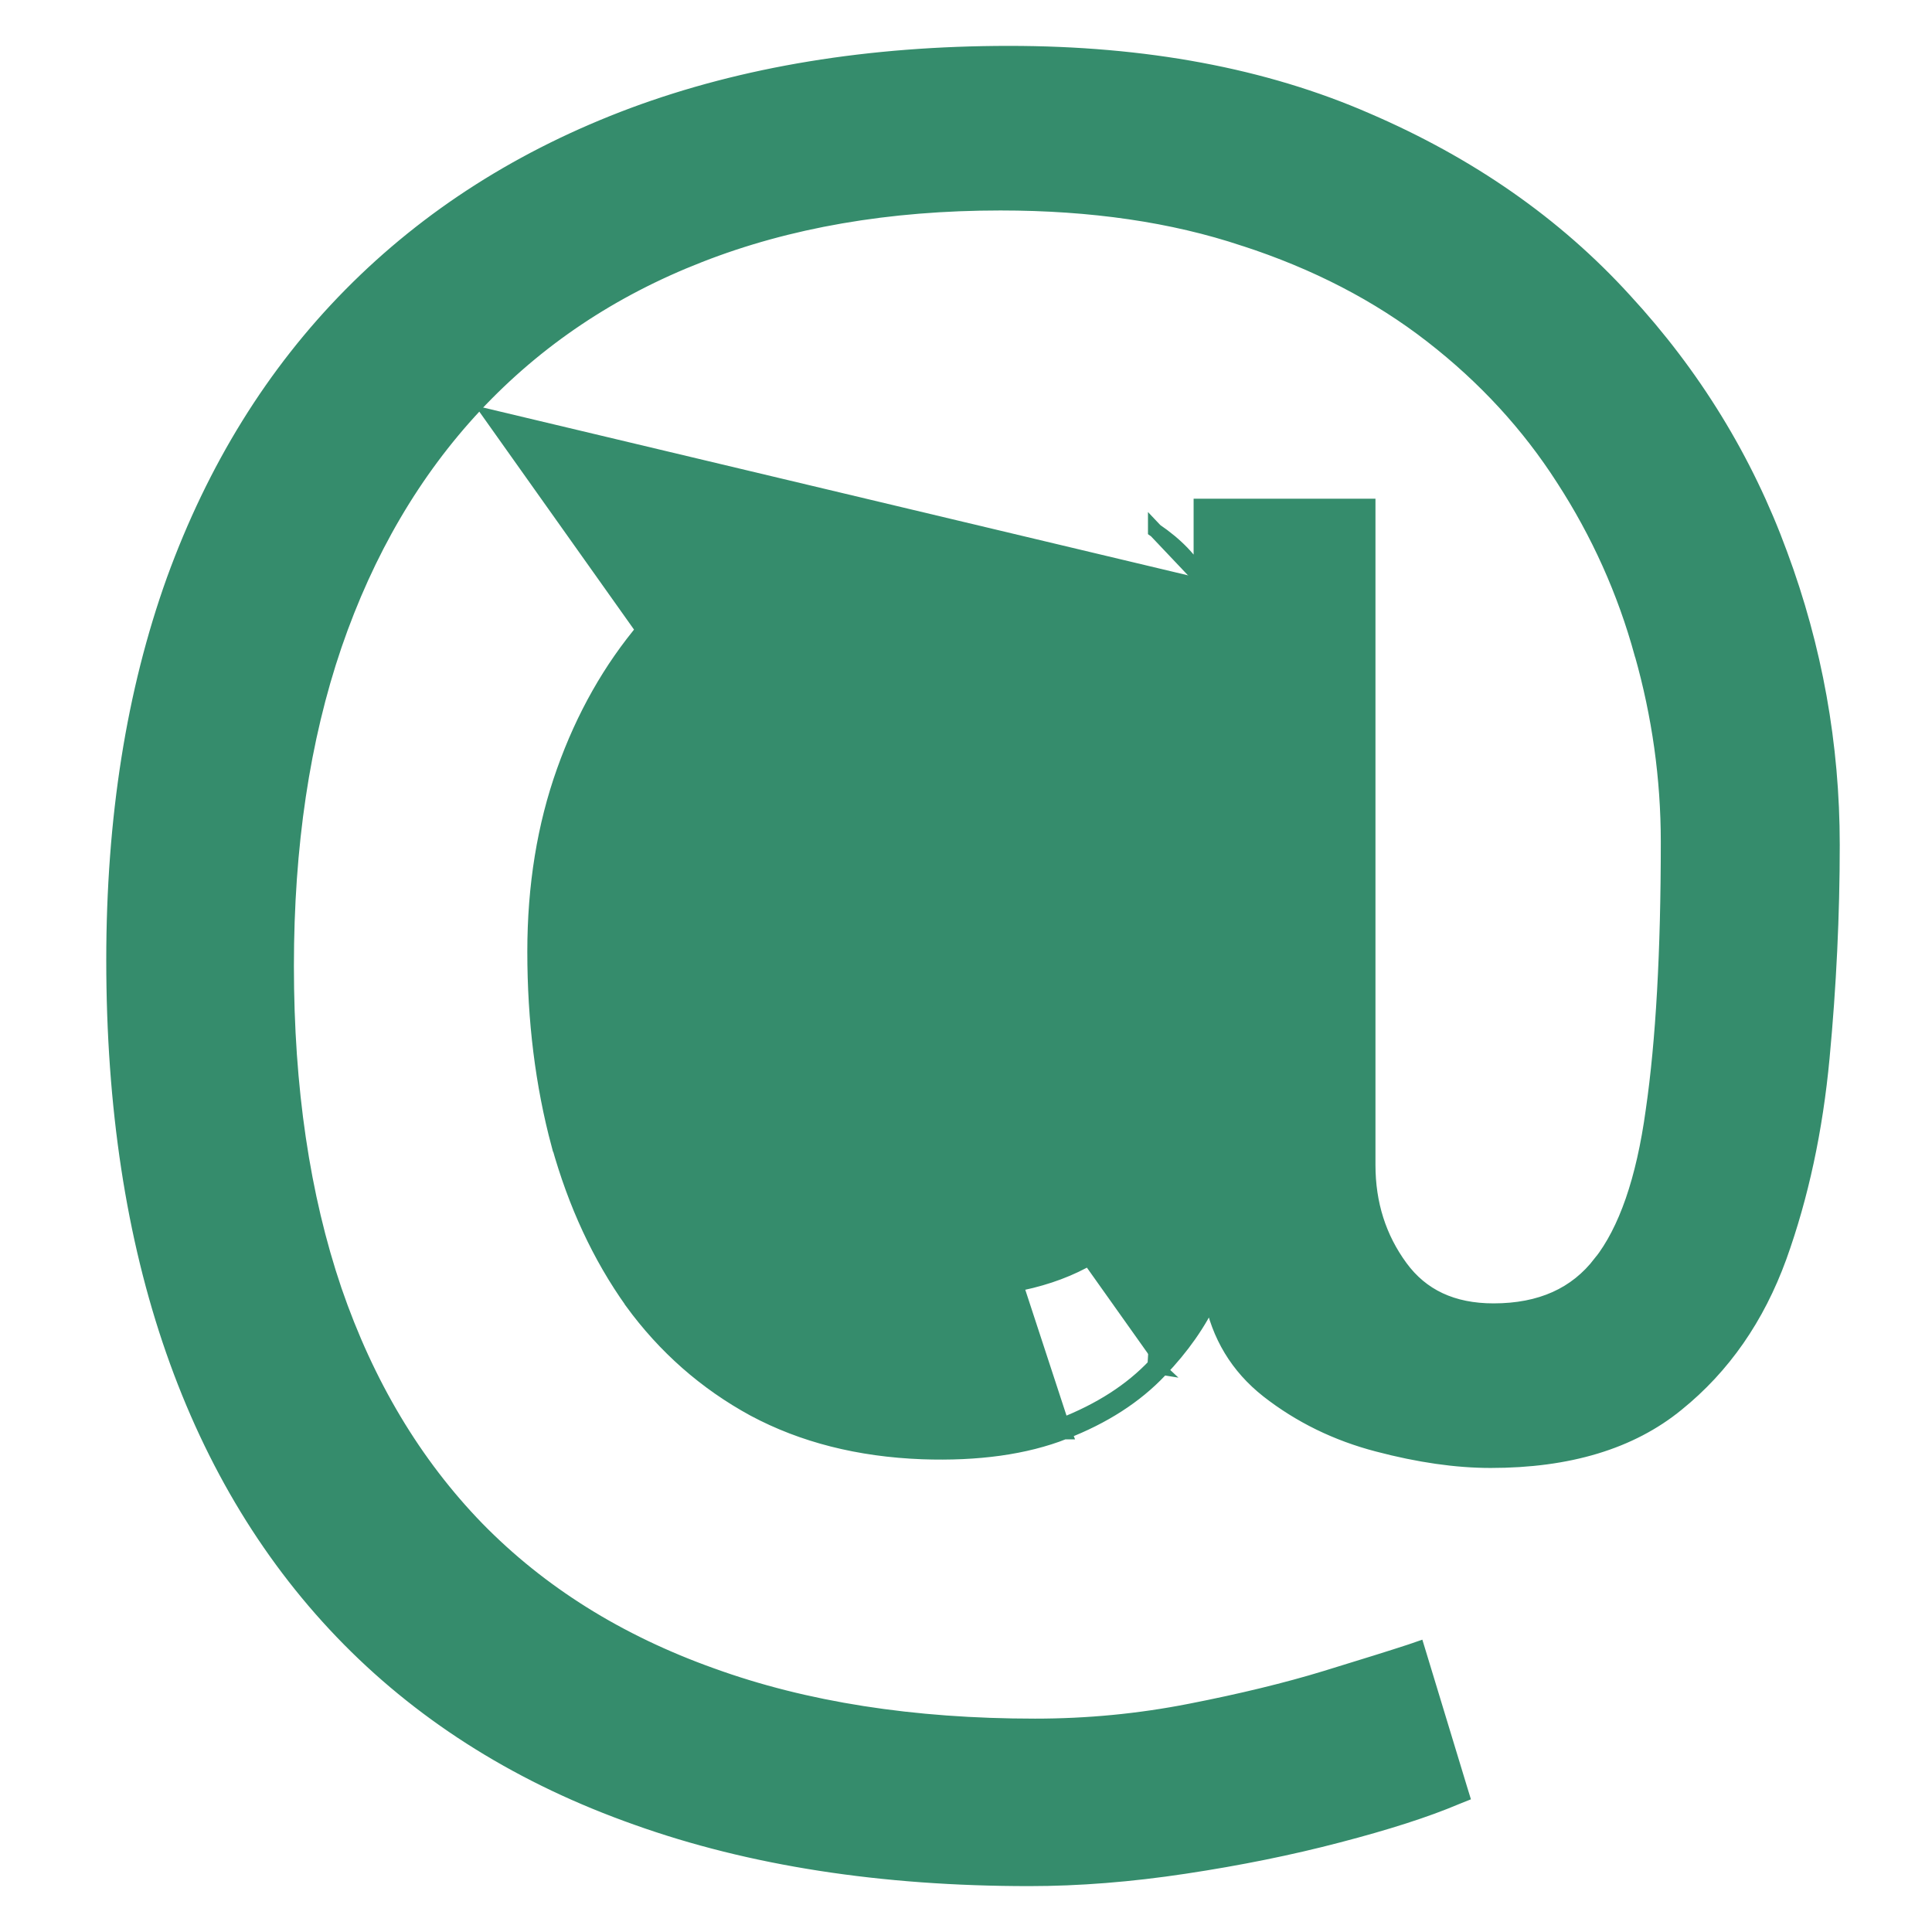 <svg width="16" height="16" viewBox="0 0 16 16" fill="none" xmlns="http://www.w3.org/2000/svg">
<g clip-path="url(#clip0_1010_6071)">
<path d="M9.945 4.79V4.25V4.19H10.005H11.271H11.331V4.25V9.648C11.331 9.97 11.421 10.252 11.6 10.496C11.774 10.733 12.027 10.854 12.369 10.854C12.76 10.854 13.052 10.721 13.253 10.459L13.254 10.459C13.463 10.193 13.61 9.775 13.689 9.198L13.689 9.198C13.773 8.62 13.814 7.879 13.814 6.973C13.814 6.445 13.741 5.925 13.596 5.413L13.595 5.412C13.454 4.897 13.237 4.415 12.946 3.966L12.946 3.966C12.659 3.518 12.296 3.123 11.855 2.781C11.415 2.439 10.898 2.171 10.303 1.978L10.302 1.978C9.712 1.781 9.04 1.683 8.285 1.683C7.356 1.683 6.525 1.827 5.793 2.114L5.793 2.114C5.064 2.398 4.445 2.813 3.934 3.359M9.945 4.79L9.563 11.308M9.945 4.79C9.87 4.643 9.742 4.511 9.567 4.392C9.567 4.392 9.567 4.392 9.567 4.391L9.945 4.79ZM3.934 3.359L3.89 3.318L3.934 3.359ZM3.934 3.359C3.427 3.902 3.039 4.563 2.771 5.344C2.506 6.121 2.374 7.006 2.374 8C2.374 9.01 2.506 9.905 2.771 10.686C3.039 11.466 3.432 12.123 3.951 12.658C4.473 13.192 5.12 13.597 5.893 13.873L5.893 13.873C6.665 14.153 7.558 14.293 8.572 14.293C9.006 14.293 9.434 14.252 9.856 14.169C10.28 14.086 10.655 13.995 10.979 13.896C11.305 13.796 11.539 13.723 11.682 13.676L11.74 13.656L11.758 13.715L12.092 14.814L12.108 14.866L12.058 14.886C11.808 14.992 11.482 15.096 11.083 15.2C10.687 15.304 10.262 15.39 9.811 15.458C9.362 15.526 8.933 15.56 8.524 15.56C7.3 15.56 6.216 15.392 5.273 15.055C4.33 14.722 3.536 14.229 2.892 13.578C2.248 12.926 1.762 12.128 1.433 11.185C1.104 10.242 0.94 9.164 0.94 7.952C0.94 6.78 1.106 5.73 1.439 4.803L1.439 4.803C1.776 3.876 2.264 3.088 2.904 2.44L2.904 2.44C3.547 1.789 4.327 1.293 5.243 0.951L5.243 0.951C6.162 0.61 7.2 0.44 8.357 0.44C9.482 0.44 10.47 0.624 11.318 0.994C12.169 1.36 12.881 1.856 13.453 2.484C14.027 3.106 14.457 3.808 14.743 4.588C15.032 5.366 15.176 6.17 15.176 6.997C15.176 7.576 15.148 8.163 15.092 8.758C15.036 9.356 14.918 9.906 14.737 10.409L14.737 10.409C14.554 10.912 14.272 11.319 13.888 11.629C13.504 11.943 12.988 12.097 12.345 12.097C12.061 12.097 11.749 12.052 11.411 11.963C11.069 11.874 10.765 11.725 10.499 11.517C10.249 11.32 10.092 11.061 10.031 10.742C9.932 10.956 9.79 11.158 9.606 11.35M9.606 11.35C9.606 11.35 9.606 11.35 9.606 11.35L9.563 11.308M9.606 11.35C9.606 11.349 9.606 11.349 9.607 11.349L9.563 11.308M9.606 11.35C9.404 11.564 9.139 11.734 8.814 11.86M9.563 11.308C9.368 11.515 9.111 11.68 8.793 11.804L8.815 11.86C8.814 11.86 8.814 11.86 8.814 11.86M8.814 11.86C8.49 11.987 8.097 12.041 7.638 12.025L7.638 12.025C7.113 12.005 6.648 11.887 6.244 11.671L6.244 11.671C5.842 11.452 5.505 11.155 5.233 10.782L5.233 10.781C4.965 10.405 4.764 9.971 4.627 9.479L4.626 9.479C4.493 8.983 4.427 8.451 4.427 7.881C4.427 7.337 4.508 6.839 4.67 6.385C4.831 5.933 5.055 5.537 5.343 5.197L5.343 5.196C5.635 4.856 5.975 4.585 6.364 4.382L8.814 11.86ZM6.75 5.636L6.75 5.636C7.061 5.406 7.436 5.289 7.879 5.289C8.351 5.289 8.744 5.364 9.06 5.511C9.371 5.655 9.609 5.906 9.771 6.269C9.933 6.632 10.016 7.144 10.016 7.809C10.016 8.466 9.941 9.006 9.793 9.431C9.645 9.855 9.412 10.168 9.094 10.374C8.776 10.581 8.357 10.687 7.831 10.687C7.325 10.687 6.928 10.553 6.635 10.29C6.338 10.02 6.122 9.667 5.99 9.231C5.856 8.787 5.789 8.313 5.789 7.809C5.789 7.355 5.871 6.937 6.035 6.555C6.202 6.17 6.441 5.864 6.75 5.636Z" fill="#358C6C" stroke="#358C6C" stroke-width="0.12"/>
</g>
<defs>
<clipPath id="clip0_1010_6071">
<rect width="16" height="16" fill="white"/>
</clipPath>
</defs>
</svg>
